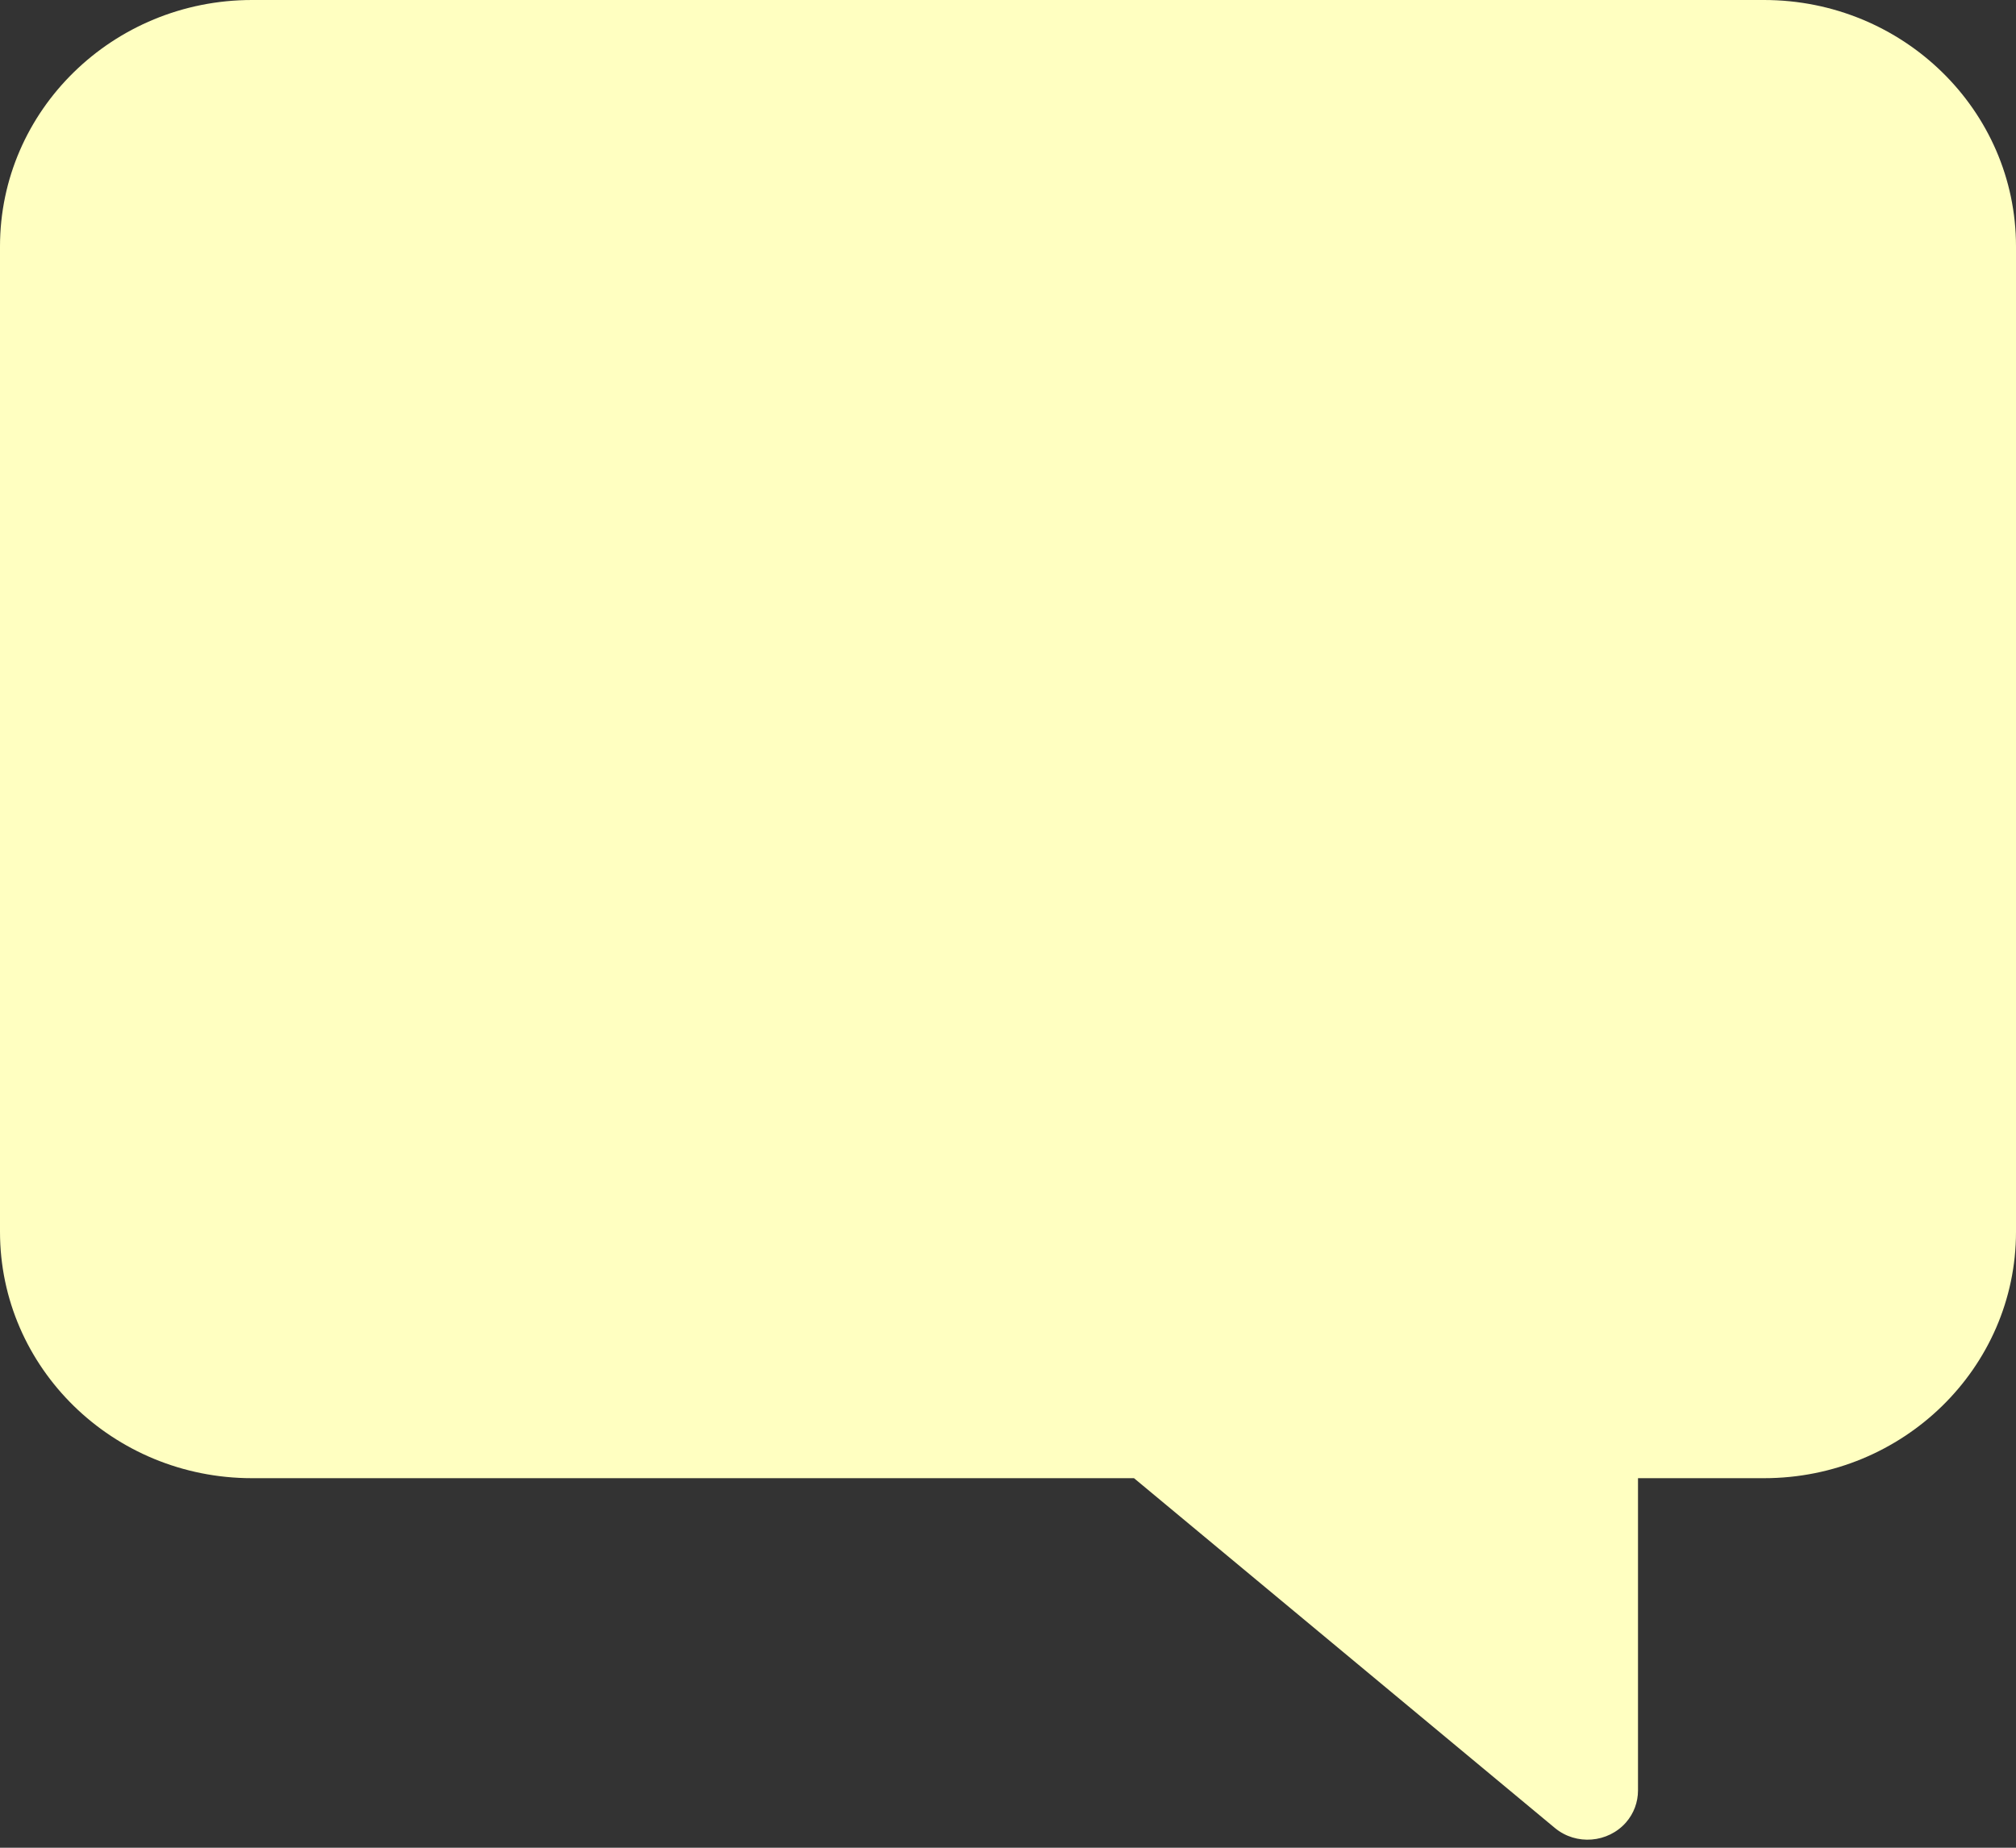 <svg width="12" height="11" viewBox="0 0 12 11" fill="none" xmlns="http://www.w3.org/2000/svg">
<rect x="0" y="0" width="12" height="11" fill="#333333" stroke="none"/>
<g id="Frame" clip-path="url(#clip0_1_3005)">
<g id="\uD83D\uDCDD-Style-Guide">
<g id="Rollbit-StyleGuide">
<g id="Group-33">
<g id="global-chat">
<g id="Group">
<path id="Combined-Shape" fill-rule="evenodd" clip-rule="evenodd" d="M1.5 8.8C0.672 8.8 0 8.143 0 7.333V1.467C0 0.657 0.672 0 1.5 0H10.5C11.328 0 12 0.657 12 1.467V7.333C12 8.143 11.328 8.8 10.5 8.8H9.75V10.659C9.75 10.729 9.725 10.796 9.679 10.849C9.571 10.972 9.382 10.987 9.256 10.883L6.75 8.8H1.5Z" fill="#FFFFC1"/>
</g>
</g>
</g>
</g>
</g>
</g>
<defs>
<clipPath id="clip0_1_3005">
<rect width="12" height="11" fill="white"/>
</clipPath>
</defs>
</svg>

